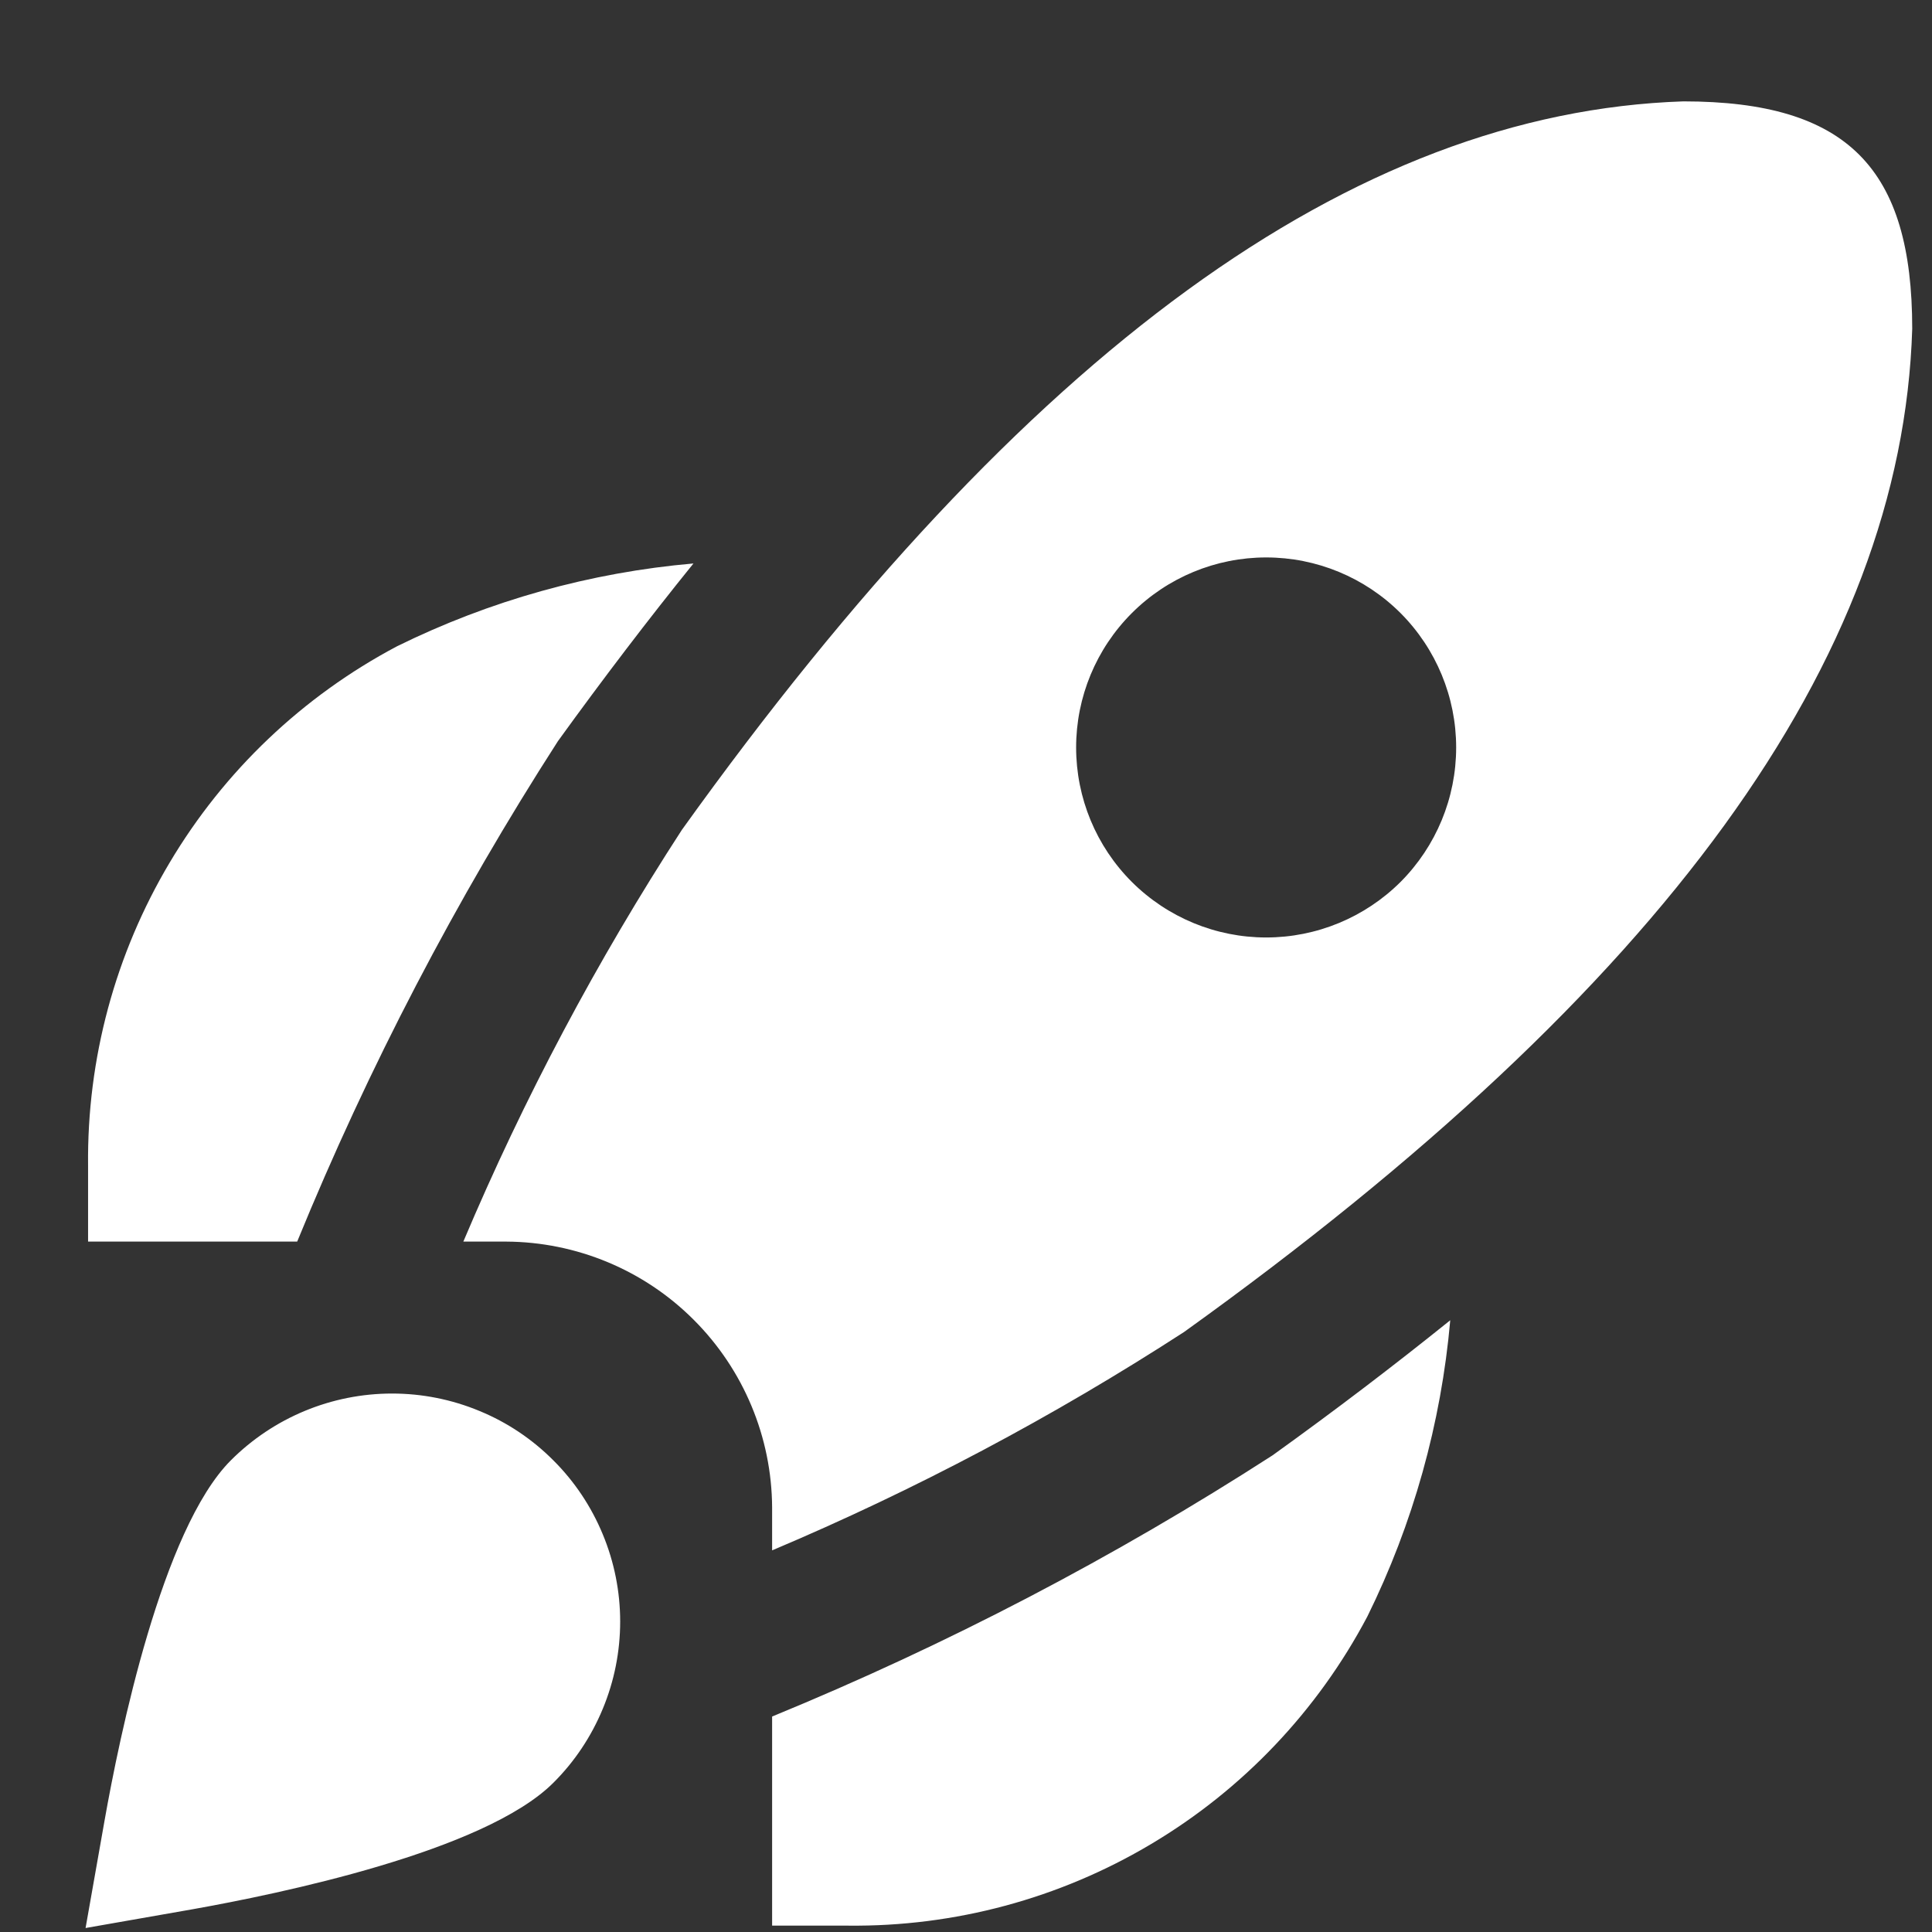 <svg width="17" height="17" viewBox="0 0 17 17" fill="none" xmlns="http://www.w3.org/2000/svg">
<rect x="0" y="0" width="17" height="17" fill="#333333" stroke="none"/>
<path d="M2.615 10.925H0.775V10.256C0.765 9.318 1.013 8.396 1.493 7.59C1.972 6.784 2.664 6.126 3.493 5.687C4.31 5.284 5.195 5.037 6.102 4.958C5.705 5.449 5.308 5.97 4.909 6.522C4.012 7.916 3.243 9.39 2.615 10.925ZM11.197 12.806C9.803 13.705 8.329 14.474 6.794 15.104V16.944H7.463C8.401 16.954 9.323 16.706 10.129 16.226C10.935 15.747 11.593 15.054 12.031 14.225C12.434 13.409 12.681 12.524 12.761 11.617C12.272 12.011 11.751 12.408 11.197 12.806ZM16.826 2.893C16.737 5.804 14.641 8.691 10.418 11.721C9.268 12.466 8.056 13.109 6.794 13.642V13.265C6.791 12.646 6.543 12.052 6.105 11.614C5.667 11.175 5.073 10.928 4.453 10.925H4.077C4.61 9.663 5.254 8.451 6 7.302C9.023 3.085 11.905 0.989 14.812 0.892C16.26 0.892 16.826 1.484 16.826 2.893ZM12.813 6.577C12.813 6.134 12.637 5.709 12.324 5.395C12.01 5.081 11.585 4.905 11.141 4.905C10.698 4.905 10.273 5.081 9.959 5.395C9.645 5.709 9.469 6.134 9.469 6.577C9.469 7.021 9.645 7.446 9.959 7.76C10.273 8.073 10.698 8.249 11.141 8.249C11.585 8.249 12.01 8.073 12.324 7.76C12.637 7.446 12.813 7.021 12.813 6.577ZM1.694 16.8C2.447 16.666 4.263 16.293 4.869 15.687C5.056 15.501 5.203 15.28 5.304 15.036C5.405 14.793 5.457 14.532 5.457 14.268C5.457 14.005 5.405 13.744 5.304 13.501C5.203 13.257 5.056 13.036 4.869 12.85C4.683 12.663 4.462 12.515 4.218 12.415C3.975 12.314 3.714 12.262 3.45 12.262C2.918 12.262 2.408 12.473 2.031 12.85C1.426 13.456 1.052 15.272 0.919 16.025L0.753 16.965L1.694 16.8Z" fill="white"/>
</svg>
